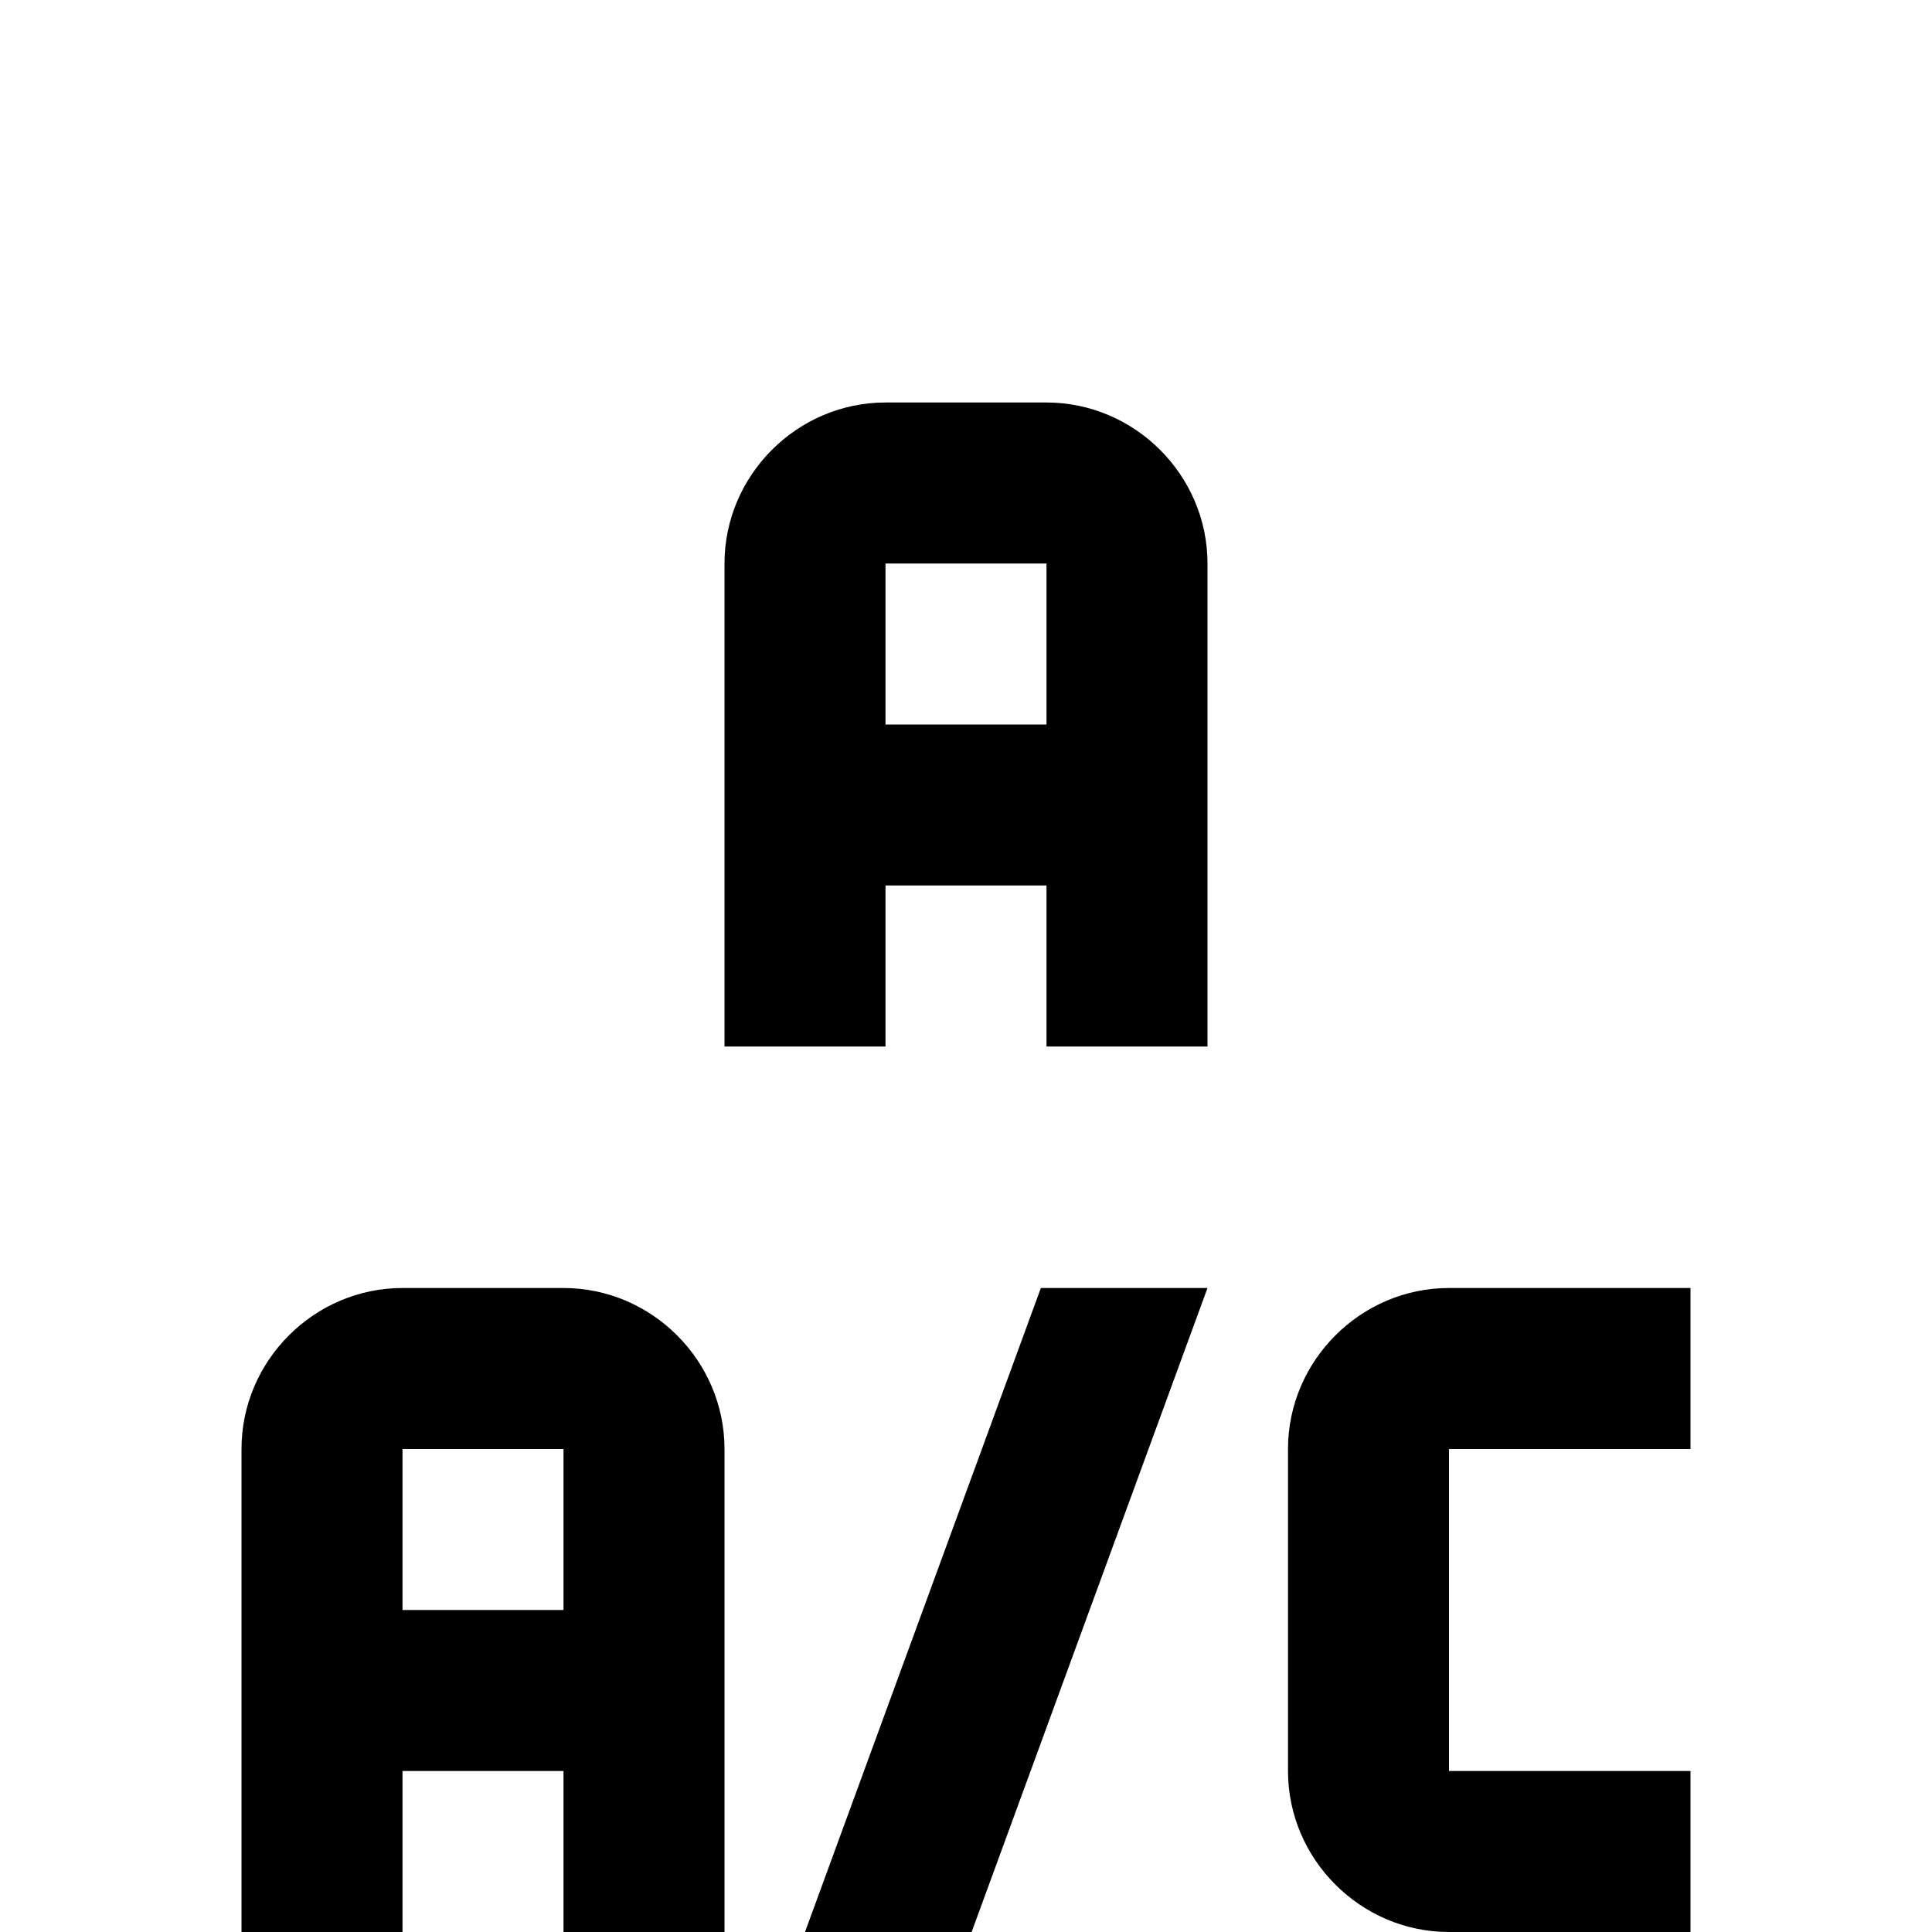 <?xml version="1.0" encoding="UTF-8" standalone="no"?>
<!DOCTYPE svg PUBLIC "-//W3C//DTD SVG 1.1//EN" "http://www.w3.org/Graphics/SVG/1.1/DTD/svg11.dtd">
<svg width="100%" height="100%" viewBox="0 0 24 24" version="1.1" xmlns="http://www.w3.org/2000/svg" xmlns:xlink="http://www.w3.org/1999/xlink" xml:space="preserve" xmlns:serif="http://www.serif.com/" style="fill-rule:evenodd;clip-rule:evenodd;stroke-linejoin:round;stroke-miterlimit:2;">
    <path d="M12.93,16L15,16L12.07,24L10,24L12.93,16Z"/>
    <path d="M18,16L21,16L21,18L18,18L18,22L21,22L21,24L18,24C16.903,24 16,23.097 16,22L16,18C16,16.903 16.903,16 18,16Z"/>
    <path d="M5,16L7,16C8.097,16 9,16.903 9,18L9,24L7,24L7,22L5,22L5,24L3,24L3,18C3,16.903 3.903,16 5,16ZM5,18L5,20L7,20L7,18L5,18Z"/>
    <g transform="matrix(1,0,0,1,6,-11)">
        <path d="M5,16L7,16C8.097,16 9,16.903 9,18L9,24L7,24L7,22L5,22L5,24L3,24L3,18C3,16.903 3.903,16 5,16ZM5,18L5,20L7,20L7,18L5,18Z"/>
    </g>
</svg>
